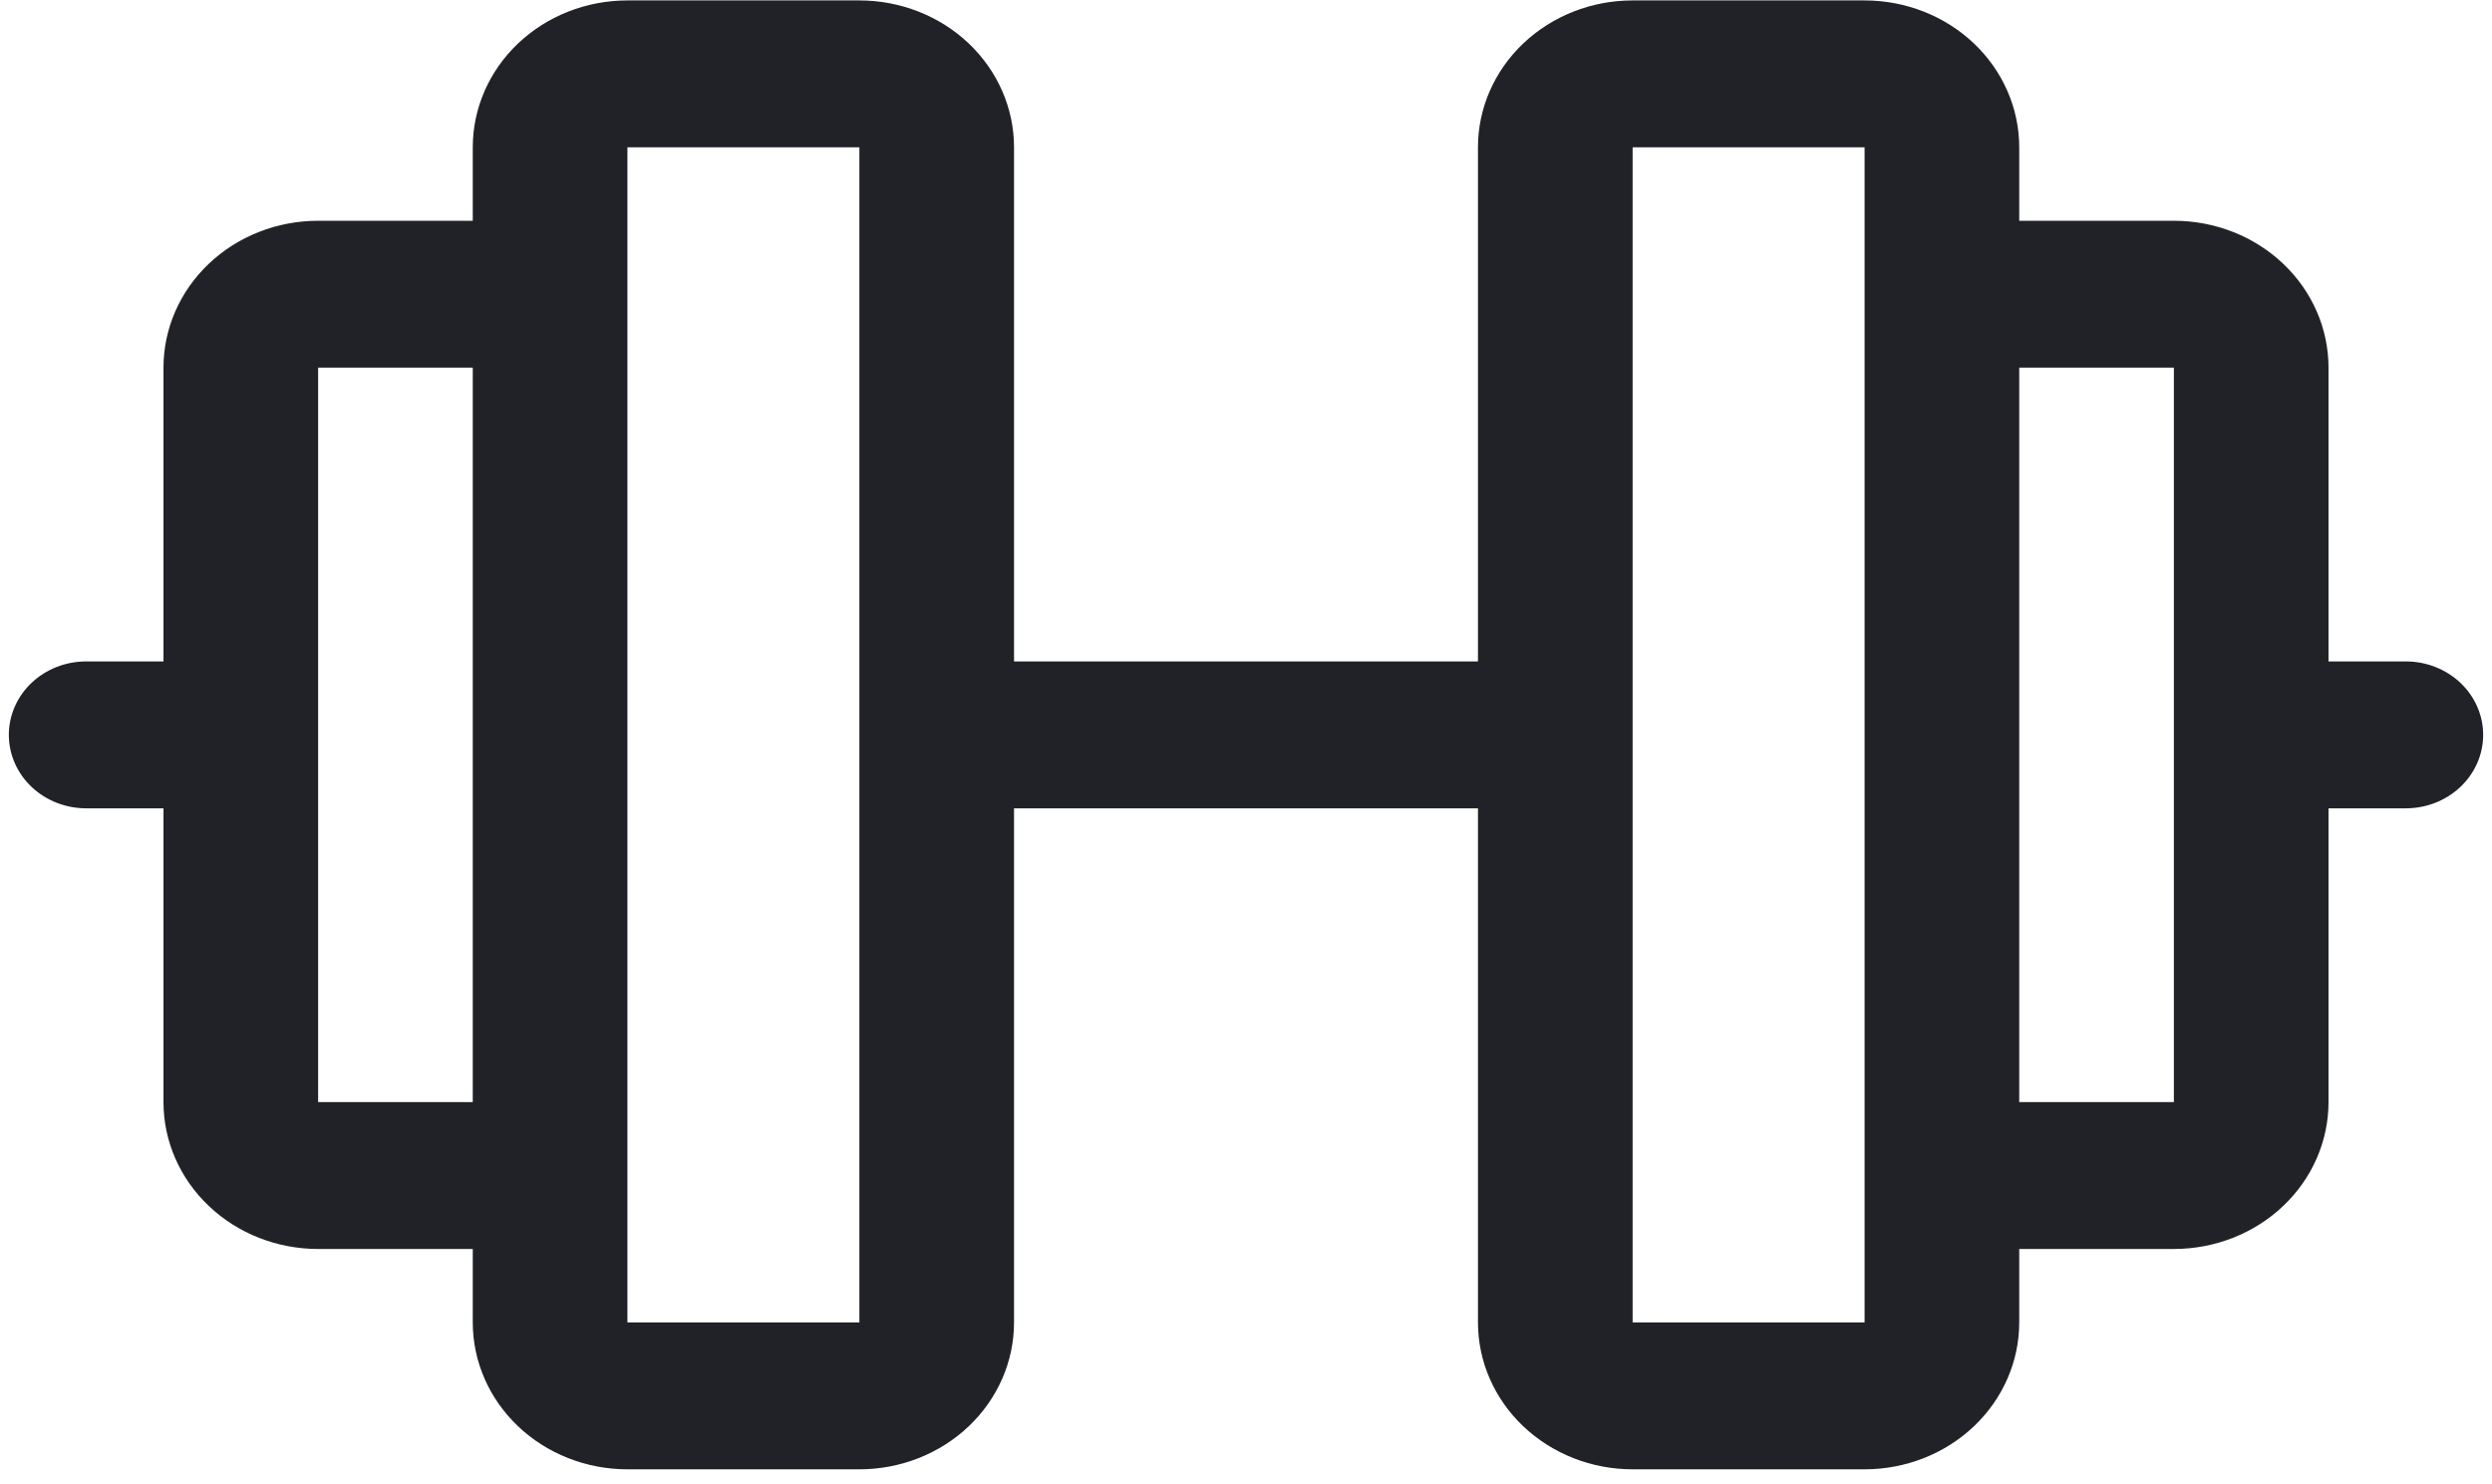 <svg width="141" height="84" viewBox="0 0 141 84" fill="none" xmlns="http://www.w3.org/2000/svg">
<path d="M136.125 37.43H131.75V20.805C131.75 18.6 130.828 16.486 129.187 14.927C127.546 13.368 125.321 12.493 123 12.493H114.25V8.336C114.25 6.132 113.328 4.017 111.687 2.458C110.046 0.9 107.821 0.024 105.5 0.024H92.375C90.054 0.024 87.829 0.9 86.188 2.458C84.547 4.017 83.625 6.132 83.625 8.336V37.43H57.375V8.336C57.375 6.132 56.453 4.017 54.812 2.458C53.171 0.9 50.946 0.024 48.625 0.024H35.5C33.179 0.024 30.954 0.9 29.313 2.458C27.672 4.017 26.75 6.132 26.75 8.336V12.493H18C15.679 12.493 13.454 13.368 11.813 14.927C10.172 16.486 9.25 18.6 9.25 20.805V37.43H4.875C3.715 37.43 2.602 37.868 1.781 38.647C0.961 39.427 0.5 40.484 0.5 41.586C0.5 42.689 0.961 43.746 1.781 44.525C2.602 45.305 3.715 45.743 4.875 45.743H9.25V62.368C9.25 64.572 10.172 66.686 11.813 68.245C13.454 69.804 15.679 70.68 18 70.68H26.75V74.836C26.75 77.041 27.672 79.155 29.313 80.714C30.954 82.273 33.179 83.149 35.5 83.149H48.625C50.946 83.149 53.171 82.273 54.812 80.714C56.453 79.155 57.375 77.041 57.375 74.836V45.743H83.625V74.836C83.625 77.041 84.547 79.155 86.188 80.714C87.829 82.273 90.054 83.149 92.375 83.149H105.5C107.821 83.149 110.046 82.273 111.687 80.714C113.328 79.155 114.25 77.041 114.25 74.836V70.68H123C125.321 70.68 127.546 69.804 129.187 68.245C130.828 66.686 131.75 64.572 131.75 62.368V45.743H136.125C137.285 45.743 138.398 45.305 139.219 44.525C140.039 43.746 140.5 42.689 140.5 41.586C140.5 40.484 140.039 39.427 139.219 38.647C138.398 37.868 137.285 37.43 136.125 37.43ZM18 62.368V20.805H26.75V62.368H18ZM48.625 74.836H35.5V8.336H48.625V74.836ZM105.5 74.836H92.375V8.336H105.5V66.43C105.5 66.462 105.5 66.493 105.5 66.524C105.5 66.555 105.5 66.586 105.5 66.617V74.836ZM123 62.368H114.25V20.805H123V62.368Z" fill="#202227"/>
</svg>
